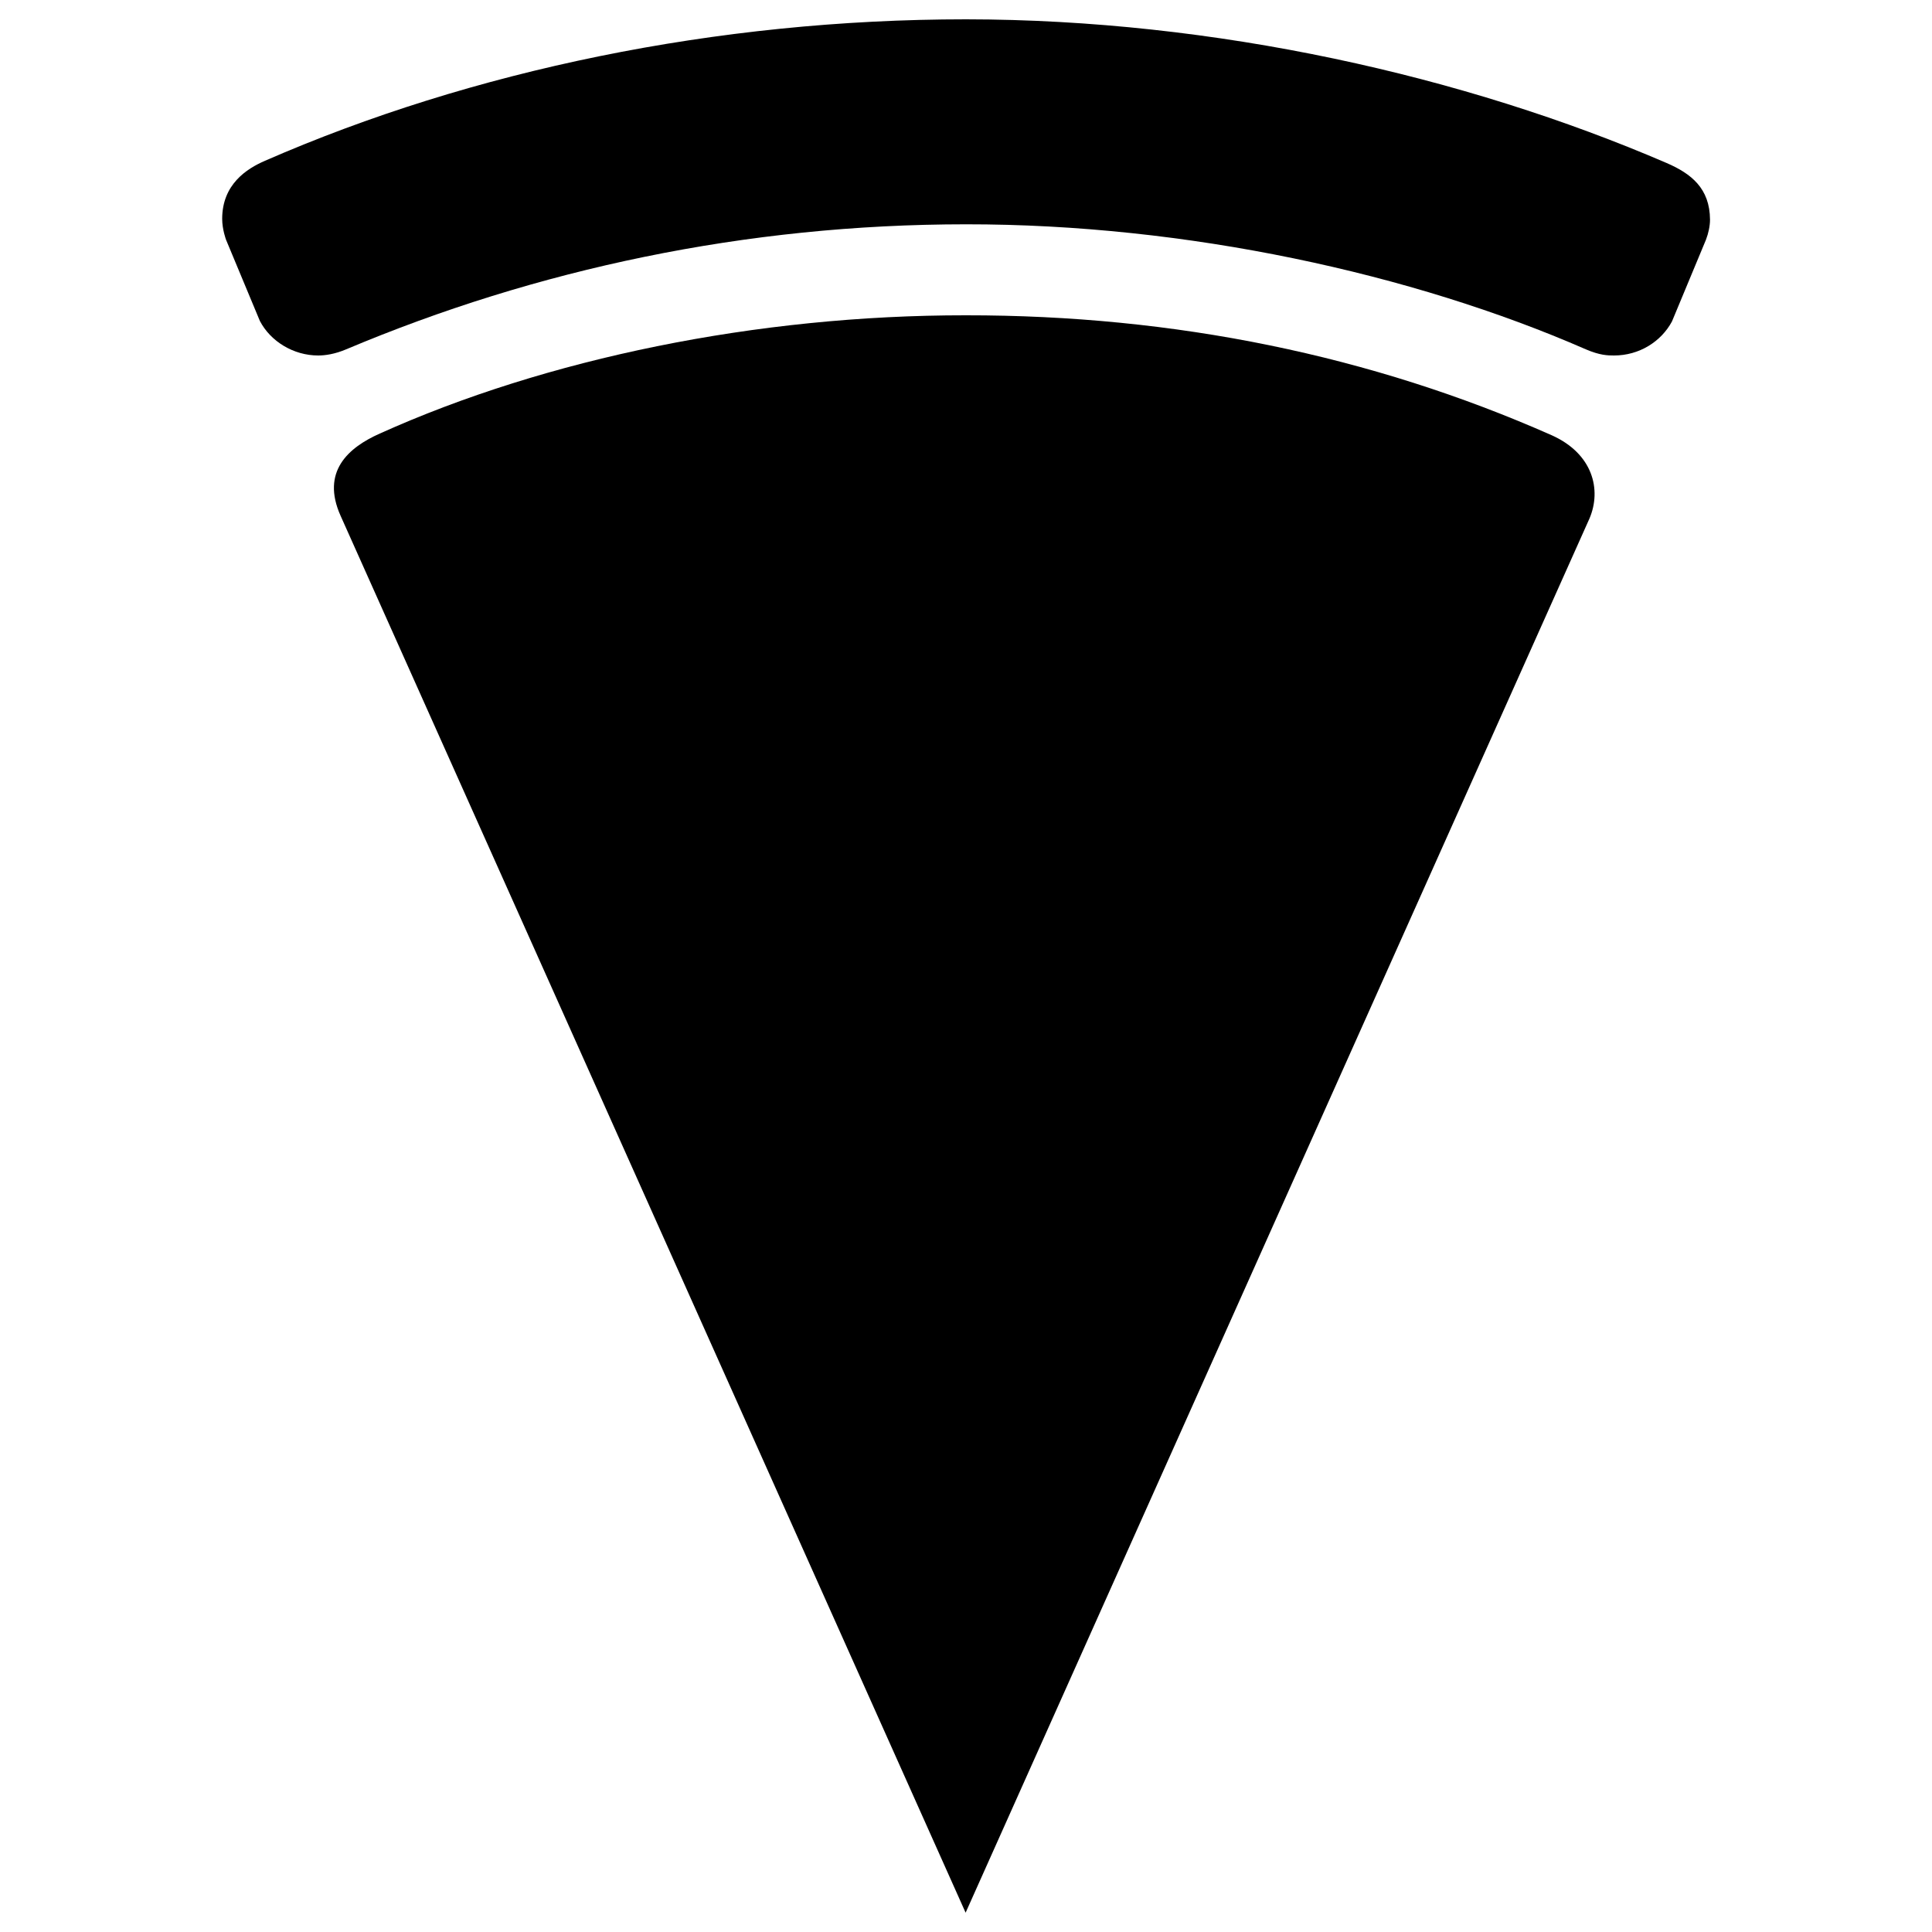 <?xml version="1.0" encoding="utf-8"?>
<!-- Generator: Adobe Illustrator 24.1.2, SVG Export Plug-In . SVG Version: 6.00 Build 0)  -->
<svg version="1.1" id="Layer_1" xmlns="http://www.w3.org/2000/svg" xmlns:xlink="http://www.w3.org/1999/xlink" x="0px" y="0px"
	 viewBox="0 0 1000 1000" style="enable-background:new 0 0 1000 1000;" xml:space="preserve">
<g>
	<path d="M803.2,225.3C709.9,184,608,163.1,499.9,163.2c-108-0.1-217.2,22.4-303.3,61.2c-16.2,7.2-30.6,19.6-20.3,42.6
		s323.5,723,323.5,723l322.9-721.6C829.1,253.4,824.4,234.8,803.2,225.3z"/>
	<path d="M862.7,84.4C758.1,39.3,628.9,10.1,500,10c-129,0-255.9,26.5-362.8,73.2c-9.5,4.1-22.2,12.2-22.2,30.1c0,5.5,2,10.8,2,10.8
		l17.5,42c5.5,10.6,17.4,17.9,30.2,17.9c3.6,0,8.6-0.7,14.5-3.2c98.2-41.4,206.7-64.7,320.8-64.7c114.1-0.1,231.1,25.5,320.8,64.7
		c7.2,3.1,11.3,3.2,14.6,3.2c13.1,0,24.4-7.2,30-17.6l17.6-42.3c1.3-3.4,2.1-7.2,2.1-10.4C885,97.5,875.4,89.9,862.7,84.4z"/>
</g>
</svg>
